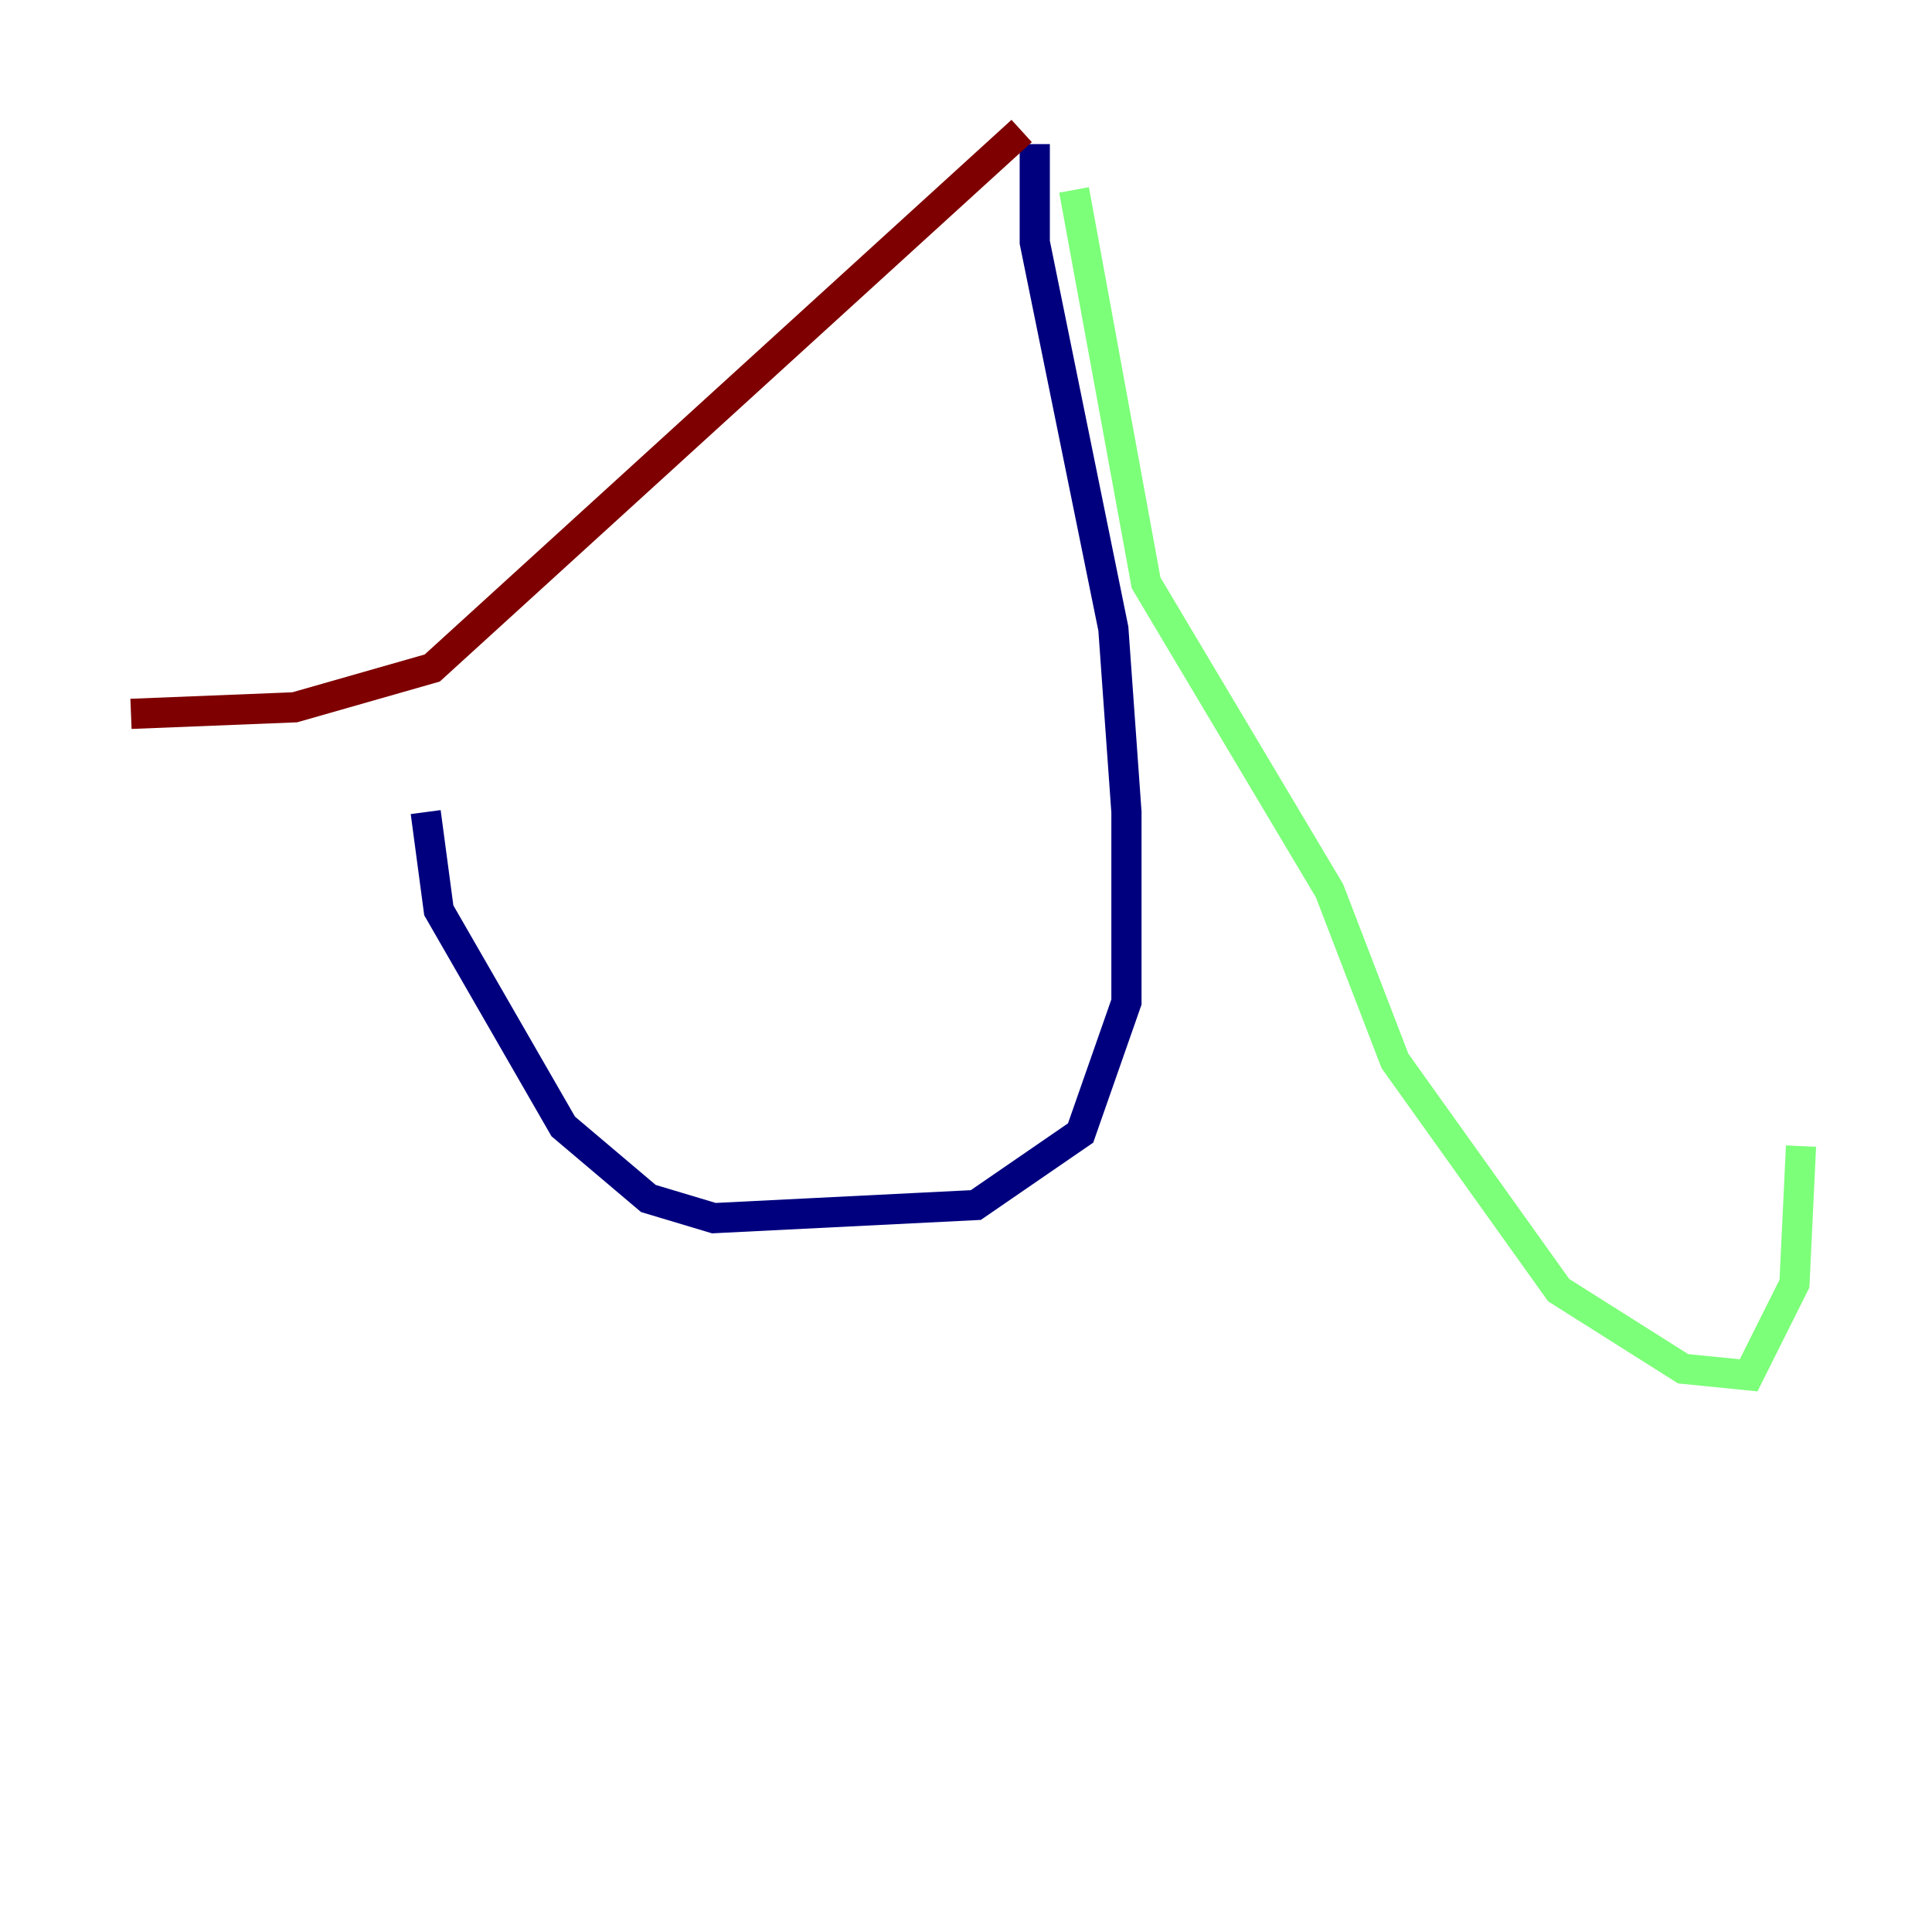 <?xml version="1.0" encoding="utf-8" ?>
<svg baseProfile="tiny" height="128" version="1.2" viewBox="0,0,128,128" width="128" xmlns="http://www.w3.org/2000/svg" xmlns:ev="http://www.w3.org/2001/xml-events" xmlns:xlink="http://www.w3.org/1999/xlink"><defs /><polyline fill="none" points="68.556,9.546 68.556,16.054 73.763,41.654 74.63,53.803 74.63,66.386 71.593,75.064 64.651,79.837 47.295,80.705 42.956,79.403 37.315,74.63 29.071,60.312 28.203,53.803" stroke="#00007f" stroke-width="2" /><polyline fill="none" points="71.159,12.583 75.932,38.617 88.081,59.01 92.42,70.291 103.268,85.478 111.512,90.685 115.851,91.119 118.888,85.044 119.322,75.932" stroke="#7cff79" stroke-width="2" /><polyline fill="none" points="67.688,8.678 28.637,44.258 19.525,46.861 8.678,47.295" stroke="#7f0000" stroke-width="2" /></svg>